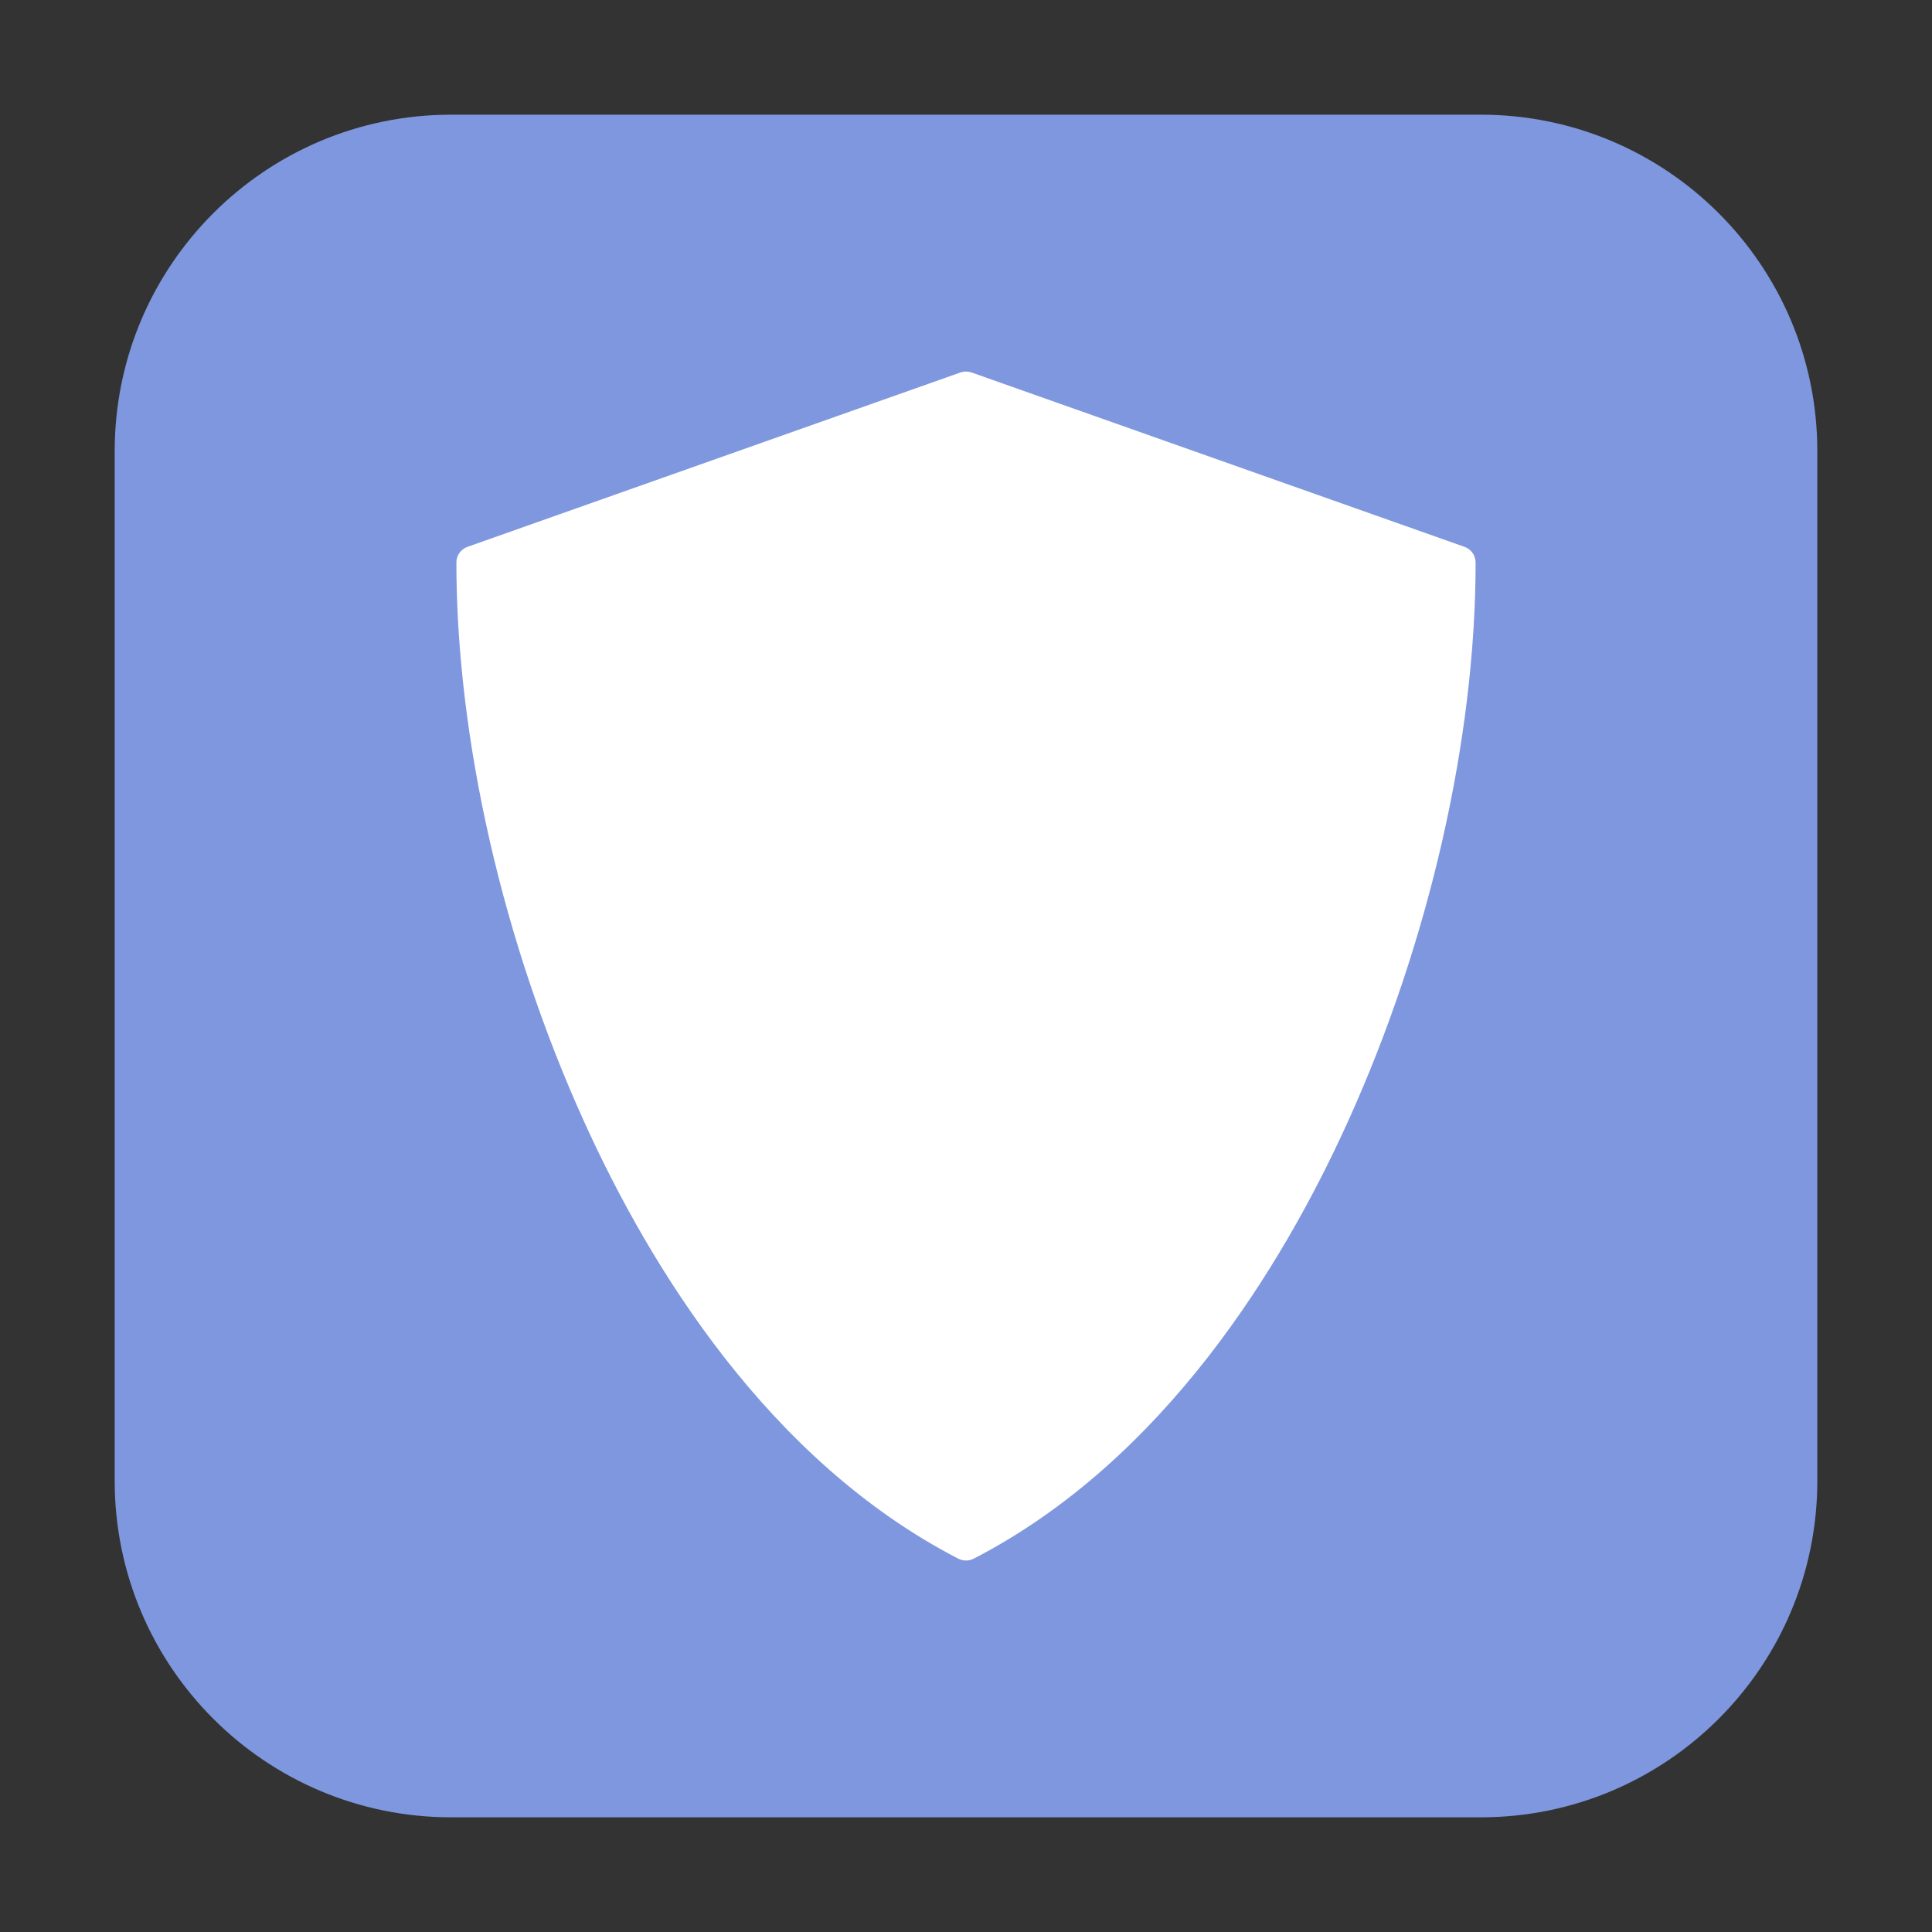 <?xml version="1.0" encoding="UTF-8"?>
<svg xmlns="http://www.w3.org/2000/svg" xmlns:xlink="http://www.w3.org/1999/xlink" width="36pt" height="36pt" viewBox="0 0 36 36" version="1.1">
<rect x="0" y="0" width="36" height="36" fill="#333333" stroke="none"/>
<g id="surface1">
<path style=" stroke:none;fill-rule:evenodd;fill:rgb(49.412%,59.216%,87.059%);fill-opacity:1;" d="M 8.406 2.137 L 27.594 2.137 C 31.055 2.137 33.863 4.945 33.863 8.406 L 33.863 27.594 C 33.863 31.055 31.055 33.863 27.594 33.863 L 8.406 33.863 C 4.945 33.863 2.137 31.055 2.137 27.594 L 2.137 8.406 C 2.137 4.945 4.945 2.137 8.406 2.137 Z M 8.406 2.137 "/>
<path style=" stroke:none;fill-rule:nonzero;fill:rgb(100%,100%,100%);fill-opacity:1;" d="M 27.285 10.188 L 18.105 6.941 C 18.035 6.918 17.961 6.918 17.895 6.941 L 8.715 10.188 C 8.59 10.23 8.504 10.348 8.504 10.48 C 8.504 13.766 9.371 17.562 10.883 20.898 C 12.109 23.605 14.316 27.215 17.855 29.043 C 17.902 29.066 17.949 29.078 18 29.078 C 18.051 29.078 18.098 29.066 18.145 29.043 C 21.684 27.215 23.891 23.605 25.117 20.898 C 26.629 17.562 27.496 13.766 27.496 10.48 C 27.496 10.348 27.41 10.23 27.285 10.188 Z M 27.285 10.188 "/>
</g>
</svg>
